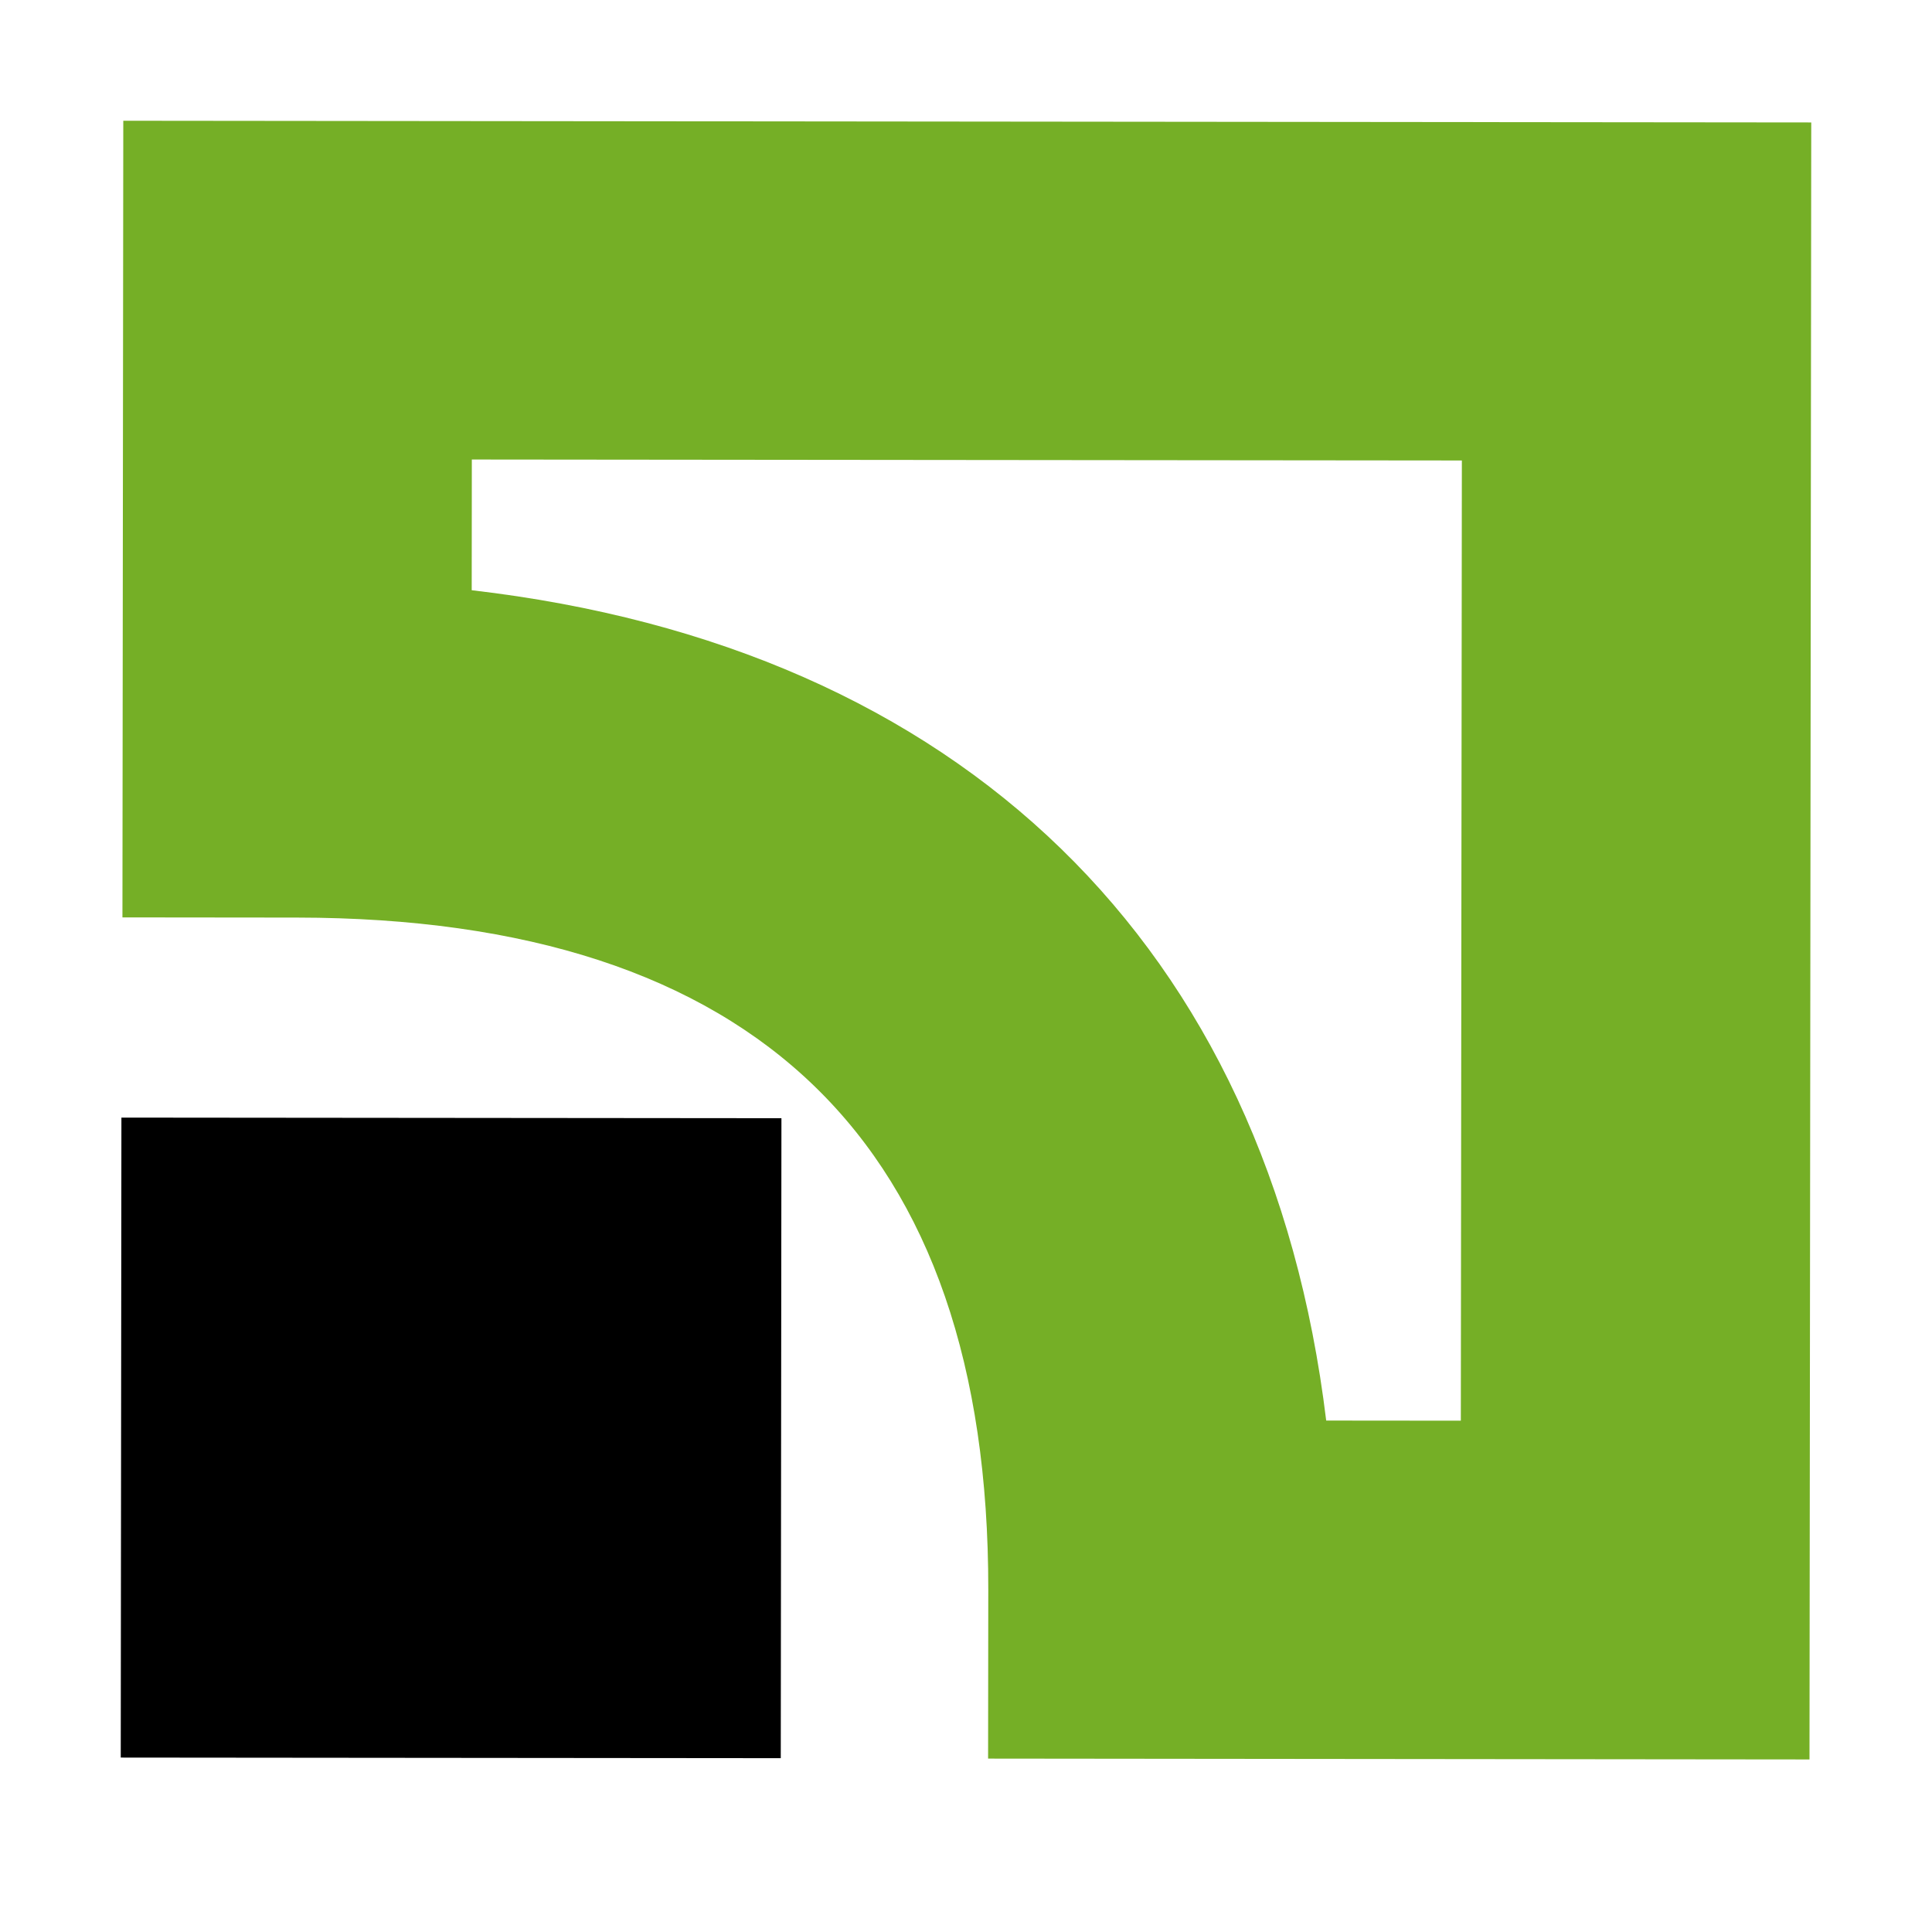 <svg width="32" height="32" viewBox="0 0 32 32" fill="none" xmlns="http://www.w3.org/2000/svg">
<path fill-rule="evenodd" clip-rule="evenodd" d="M2 29.111L12.932 29.121L12.943 18.521L2.011 18.511L2 29.111Z" fill="black"/>
<path fill-rule="evenodd" clip-rule="evenodd" d="M2.042 2L2.028 15.195L4.918 15.198C12.524 15.206 16.377 18.951 16.369 26.327L16.366 29.128L29.971 29.142L30 2.028L2.042 2ZM24.213 7.627L24.196 23.531L21.966 23.529C21.012 15.663 15.921 10.717 7.813 9.776L7.815 7.611L24.213 7.627Z" fill="#75AF26"/>
</svg>
